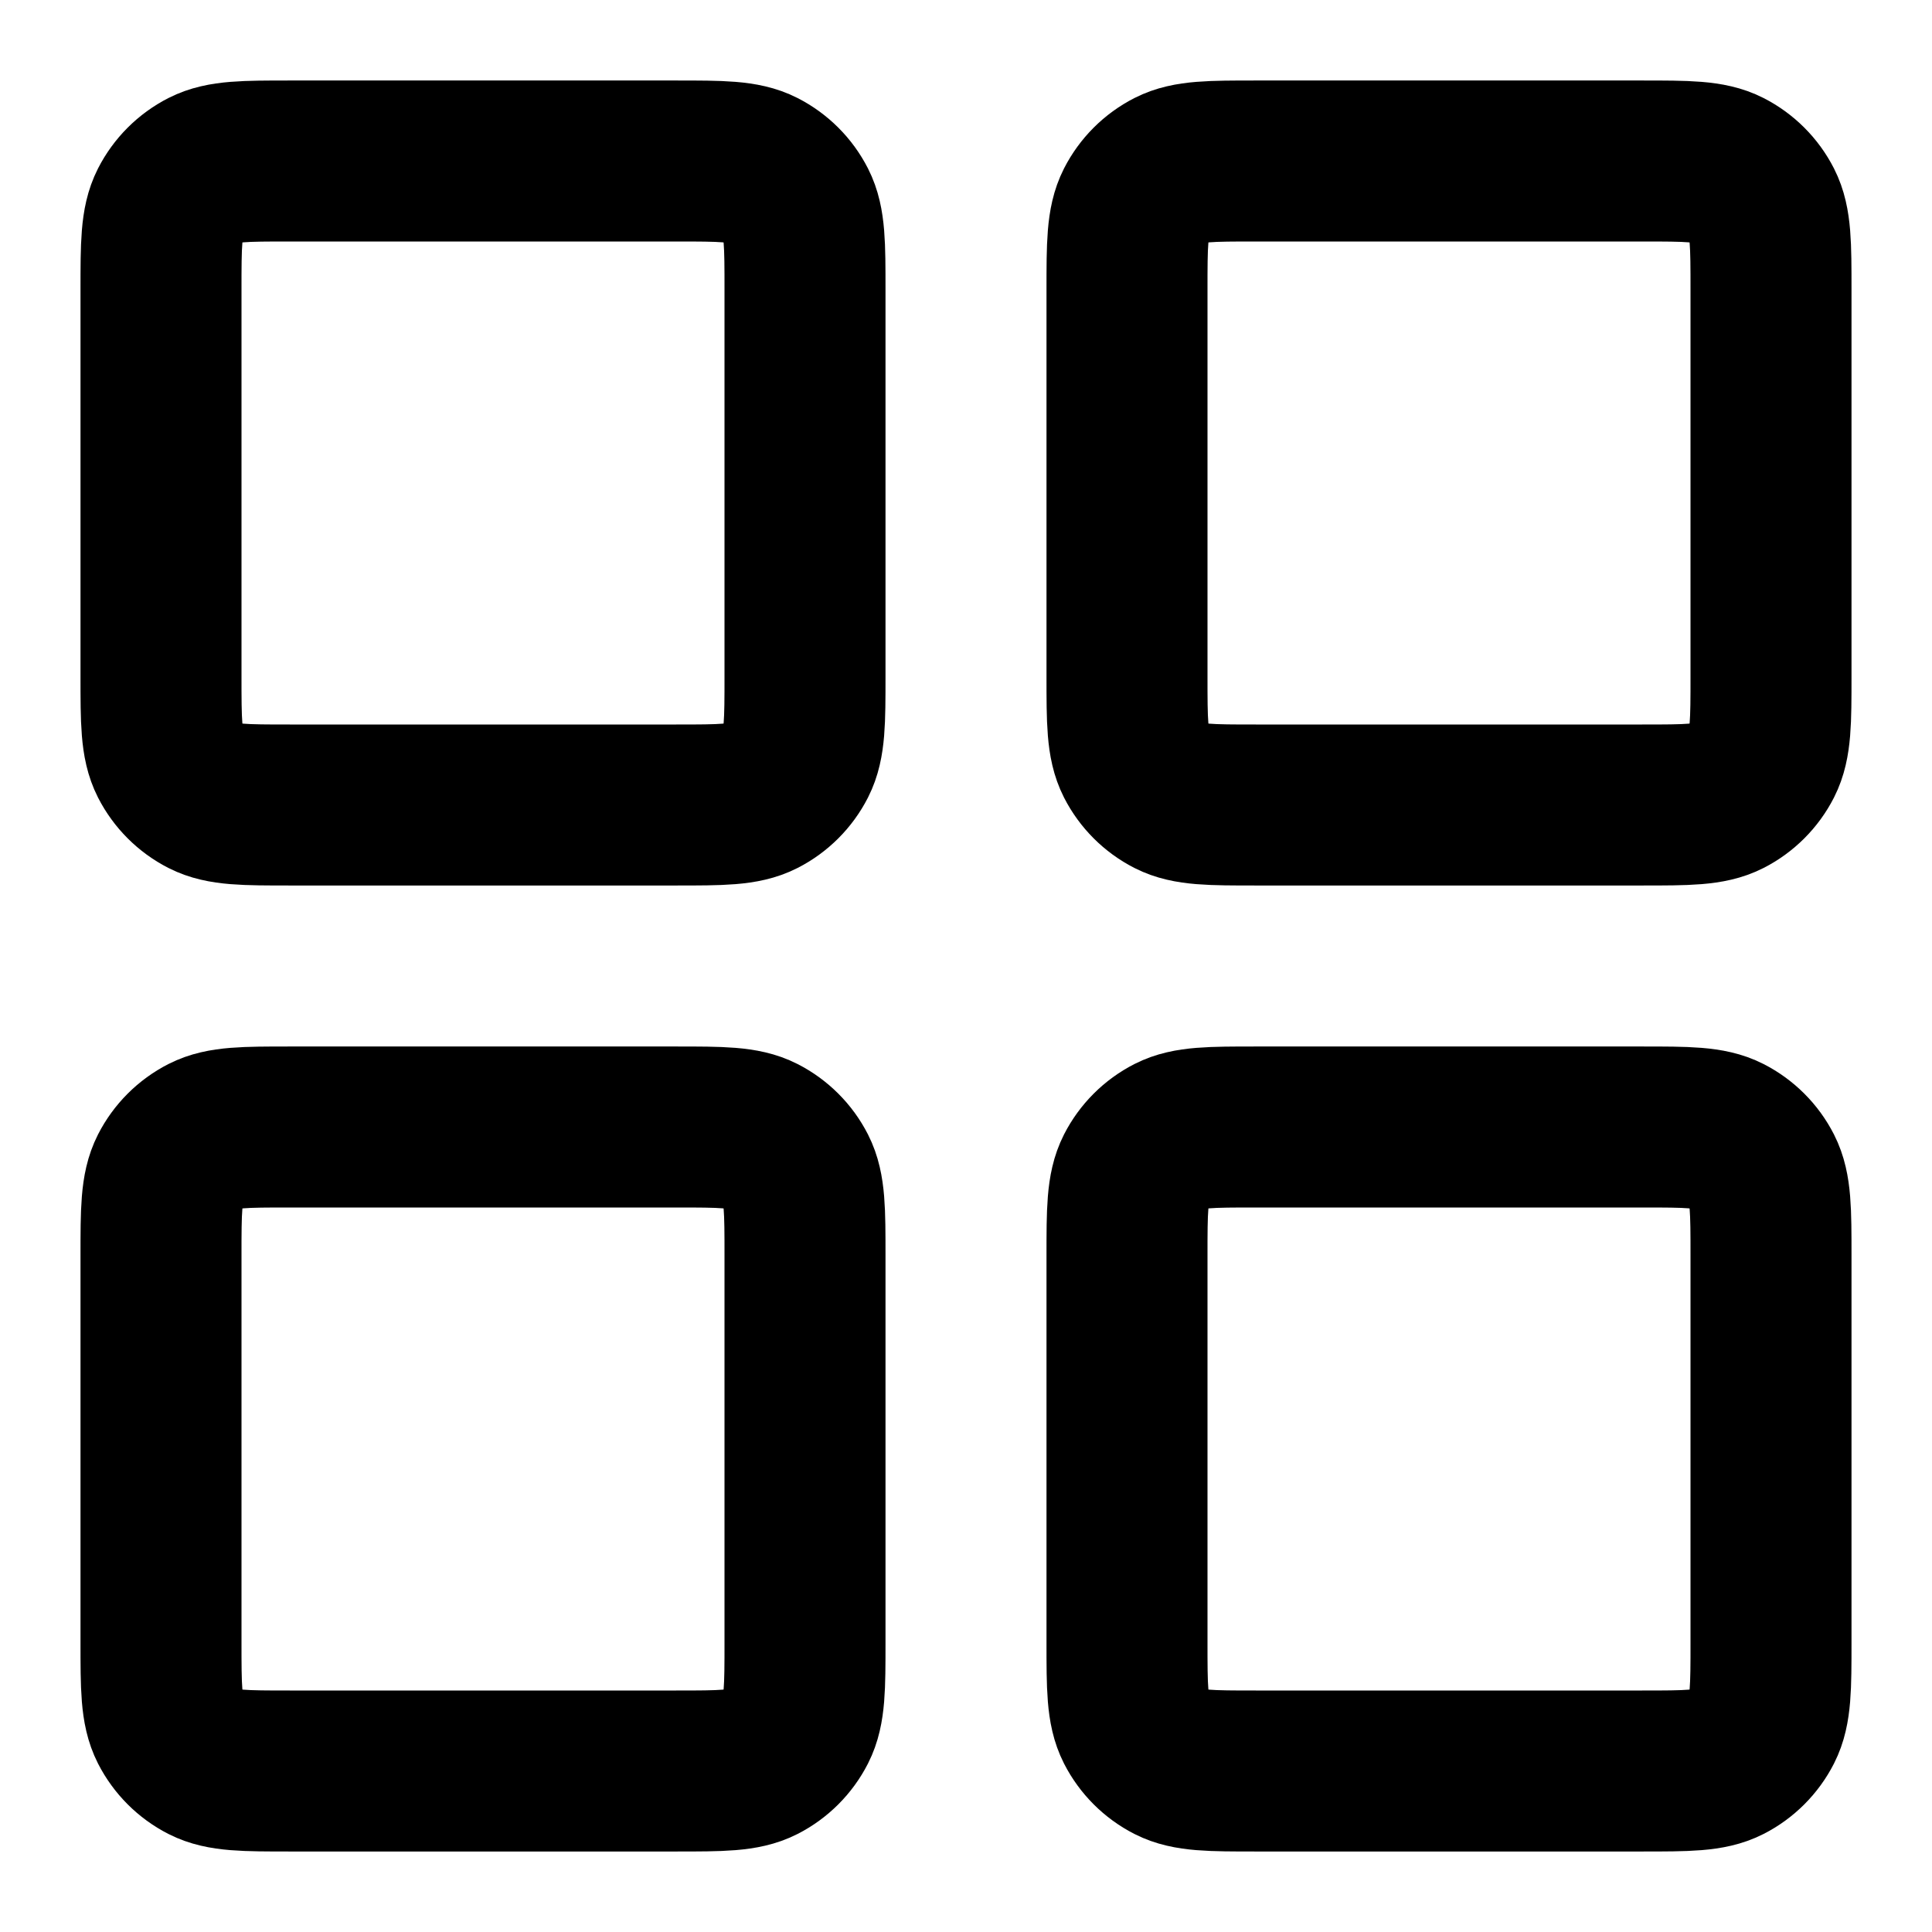 <svg viewBox="0 0 24 24" fill="none" xmlns="http://www.w3.org/2000/svg">
<path d="M2 3.6C2 3.04 2 2.76 2.109 2.546C2.205 2.358 2.358 2.205 2.546 2.109C2.76 2 3.04 2 3.6 2H8.4C8.96 2 9.24 2 9.454 2.109C9.642 2.205 9.795 2.358 9.891 2.546C10 2.76 10 3.04 10 3.6V8.4C10 8.96 10 9.24 9.891 9.454C9.795 9.642 9.642 9.795 9.454 9.891C9.24 10 8.96 10 8.4 10H3.6C3.04 10 2.76 10 2.546 9.891C2.358 9.795 2.205 9.642 2.109 9.454C2 9.24 2 8.96 2 8.4V3.6Z" stroke="black" stroke-width="2"/>
<path d="M2 15.6C2 15.04 2 14.76 2.109 14.546C2.205 14.358 2.358 14.205 2.546 14.109C2.76 14 3.04 14 3.6 14H8.4C8.96 14 9.24 14 9.454 14.109C9.642 14.205 9.795 14.358 9.891 14.546C10 14.76 10 15.04 10 15.6V20.4C10 20.96 10 21.24 9.891 21.454C9.795 21.642 9.642 21.795 9.454 21.891C9.24 22 8.96 22 8.4 22H3.6C3.04 22 2.76 22 2.546 21.891C2.358 21.795 2.205 21.642 2.109 21.454C2 21.24 2 20.96 2 20.4V15.6Z" stroke="black" stroke-width="2"/>
<path d="M14 3.6C14 3.04 14 2.76 14.109 2.546C14.205 2.358 14.358 2.205 14.546 2.109C14.76 2 15.04 2 15.6 2H20.4C20.96 2 21.24 2 21.454 2.109C21.642 2.205 21.795 2.358 21.891 2.546C22 2.76 22 3.04 22 3.6V8.4C22 8.96 22 9.24 21.891 9.454C21.795 9.642 21.642 9.795 21.454 9.891C21.24 10 20.96 10 20.4 10H15.6C15.04 10 14.76 10 14.546 9.891C14.358 9.795 14.205 9.642 14.109 9.454C14 9.24 14 8.96 14 8.4V3.6Z" stroke="black" stroke-width="2"/>
<path d="M14 15.6C14 15.04 14 14.76 14.109 14.546C14.205 14.358 14.358 14.205 14.546 14.109C14.76 14 15.04 14 15.6 14H20.4C20.96 14 21.24 14 21.454 14.109C21.642 14.205 21.795 14.358 21.891 14.546C22 14.76 22 15.04 22 15.6V20.4C22 20.96 22 21.24 21.891 21.454C21.795 21.642 21.642 21.795 21.454 21.891C21.24 22 20.96 22 20.4 22H15.6C15.04 22 14.76 22 14.546 21.891C14.358 21.795 14.205 21.642 14.109 21.454C14 21.24 14 20.96 14 20.4V15.6Z" stroke="black" stroke-width="2"/>
</svg>
